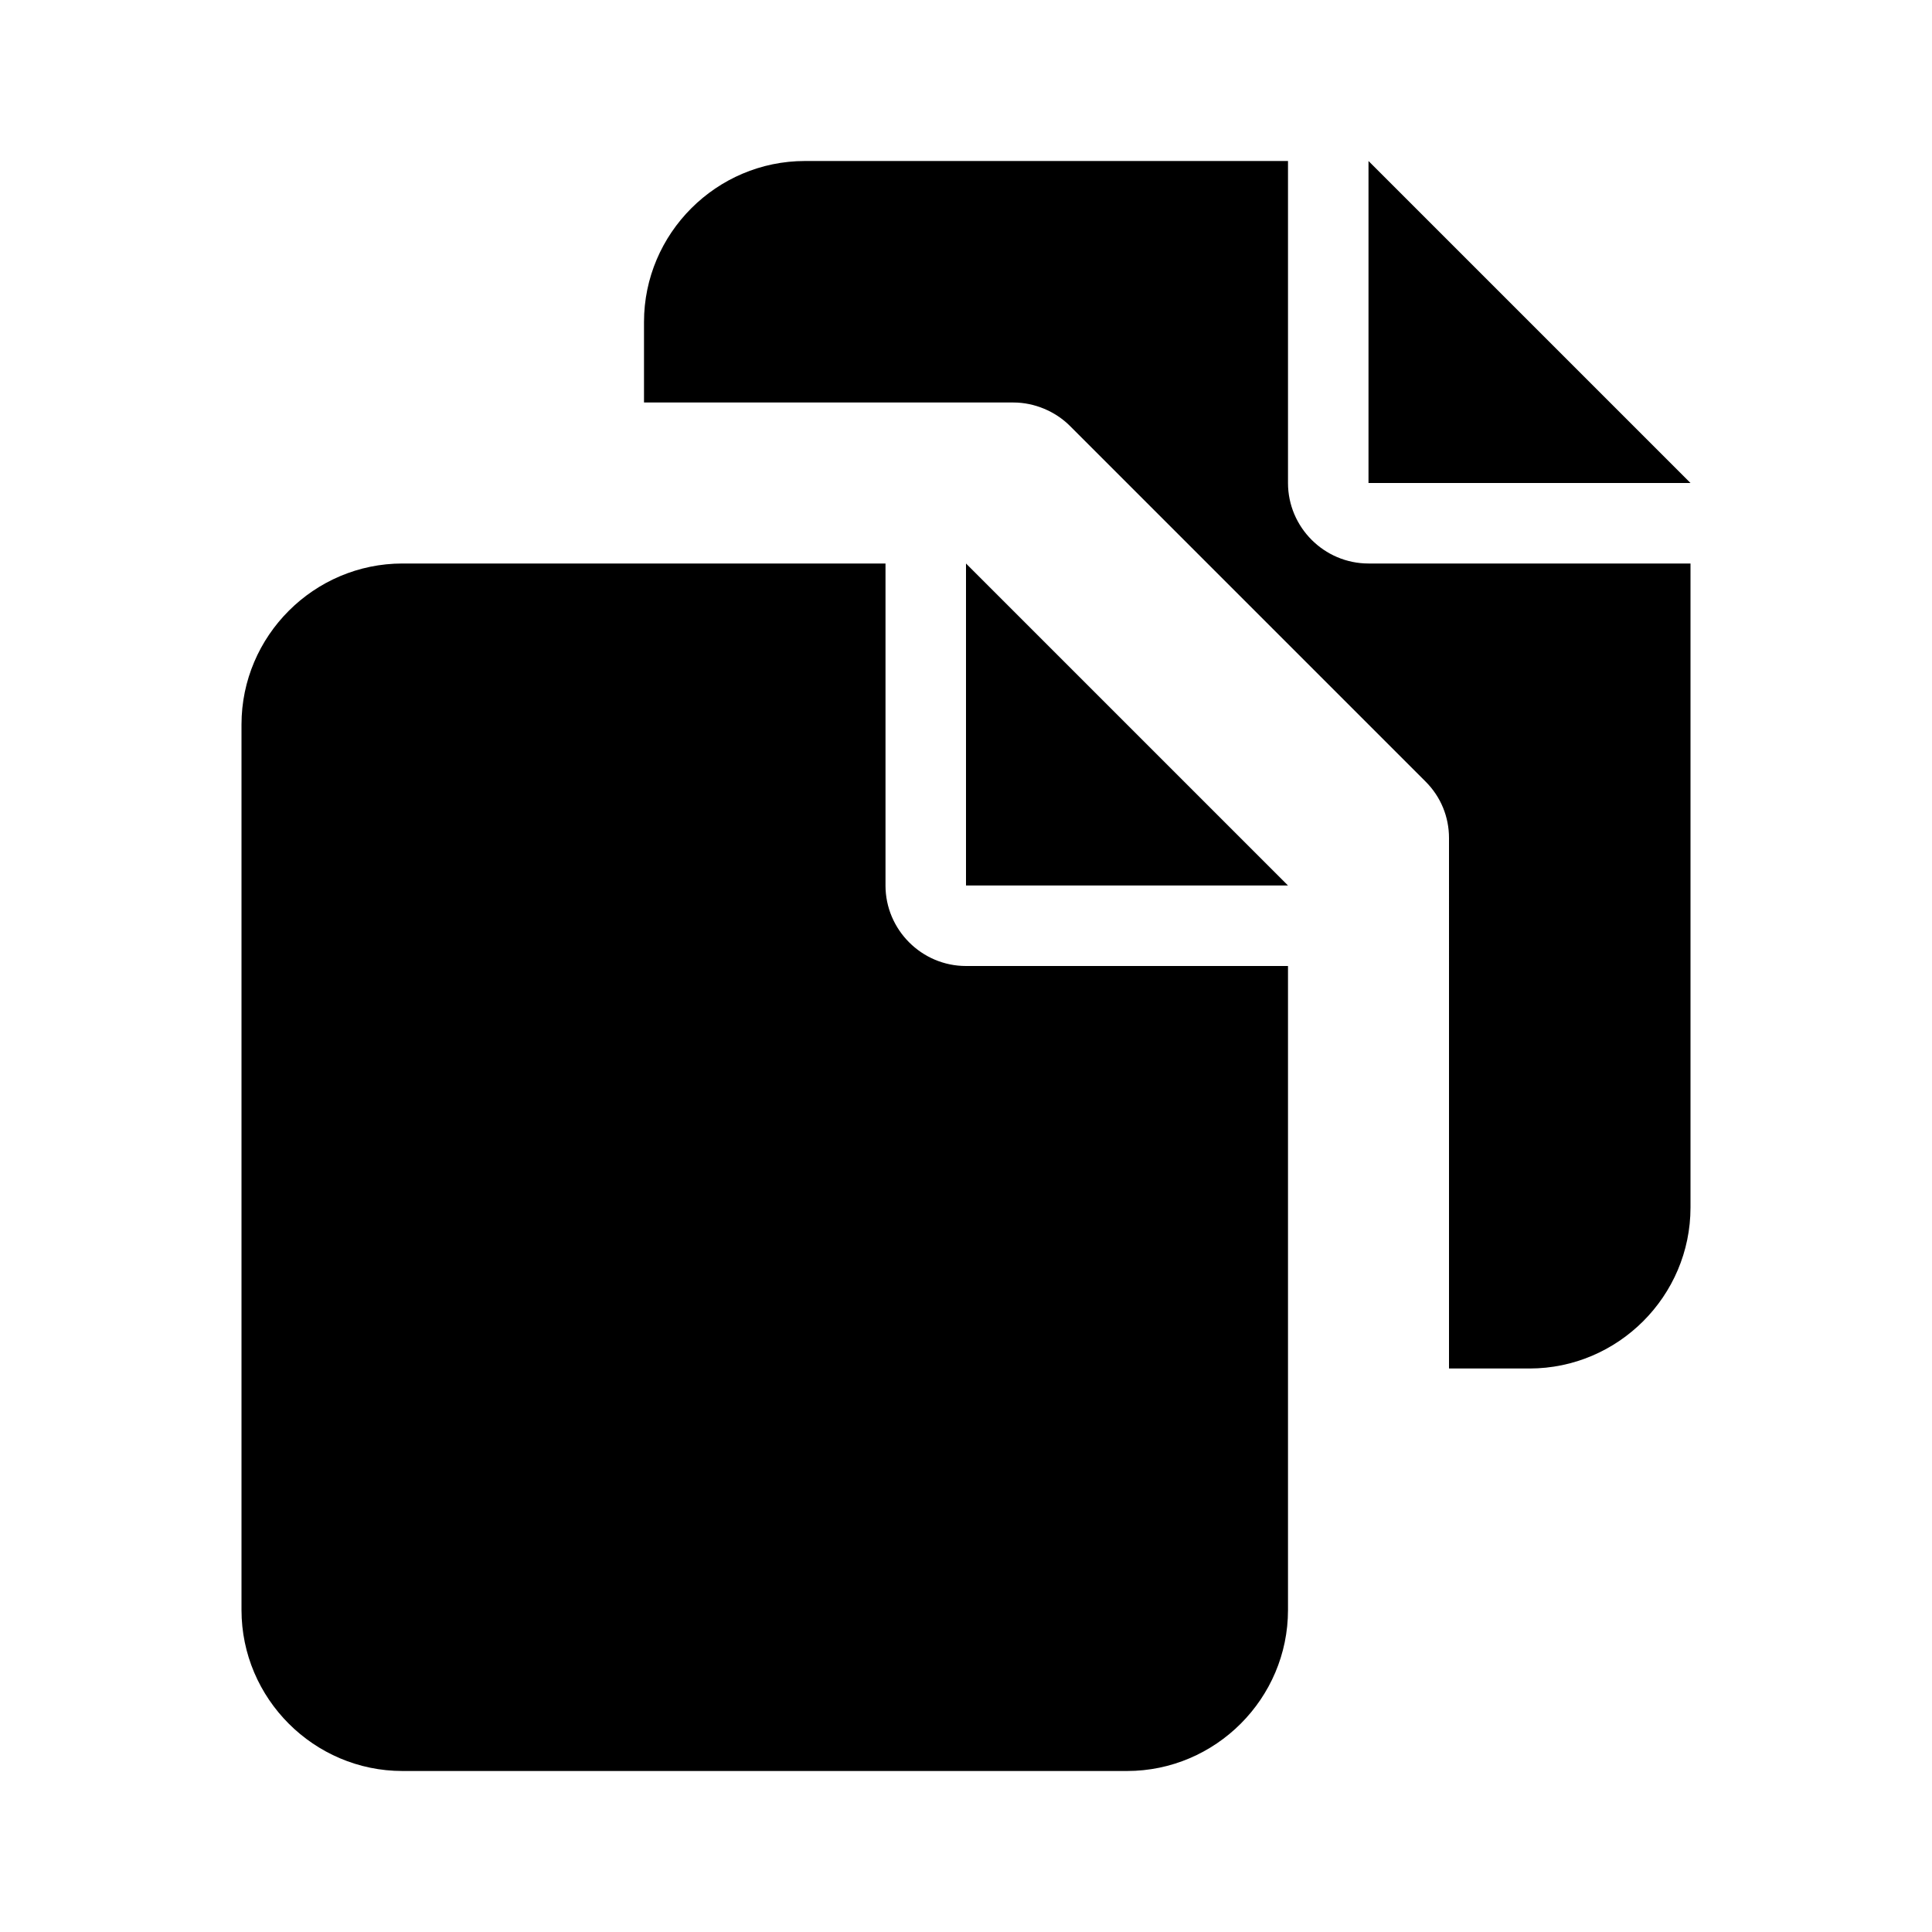<svg xmlns="http://www.w3.org/2000/svg" width="24" height="24" fill="currentColor" viewBox="0 0 24 24">
  <path d="M21 6h-4V2l4 4Zm-5 0V2h-6c-1.1 0-2 .9-2 2v1h4.59c.26 0 .52.11.7.29l4.42 4.42c.19.19.29.44.29.7V17h1c1.1 0 2-.9 2-2V7h-4c-.55 0-1-.45-1-1Zm-5 5V7H5c-1.1 0-2 .9-2 2v11c0 1.1.9 2 2 2h9c1.1 0 2-.9 2-2v-8h-4c-.55 0-1-.45-1-1Zm5 0h-4V7l4 4Z"/>
</svg>
